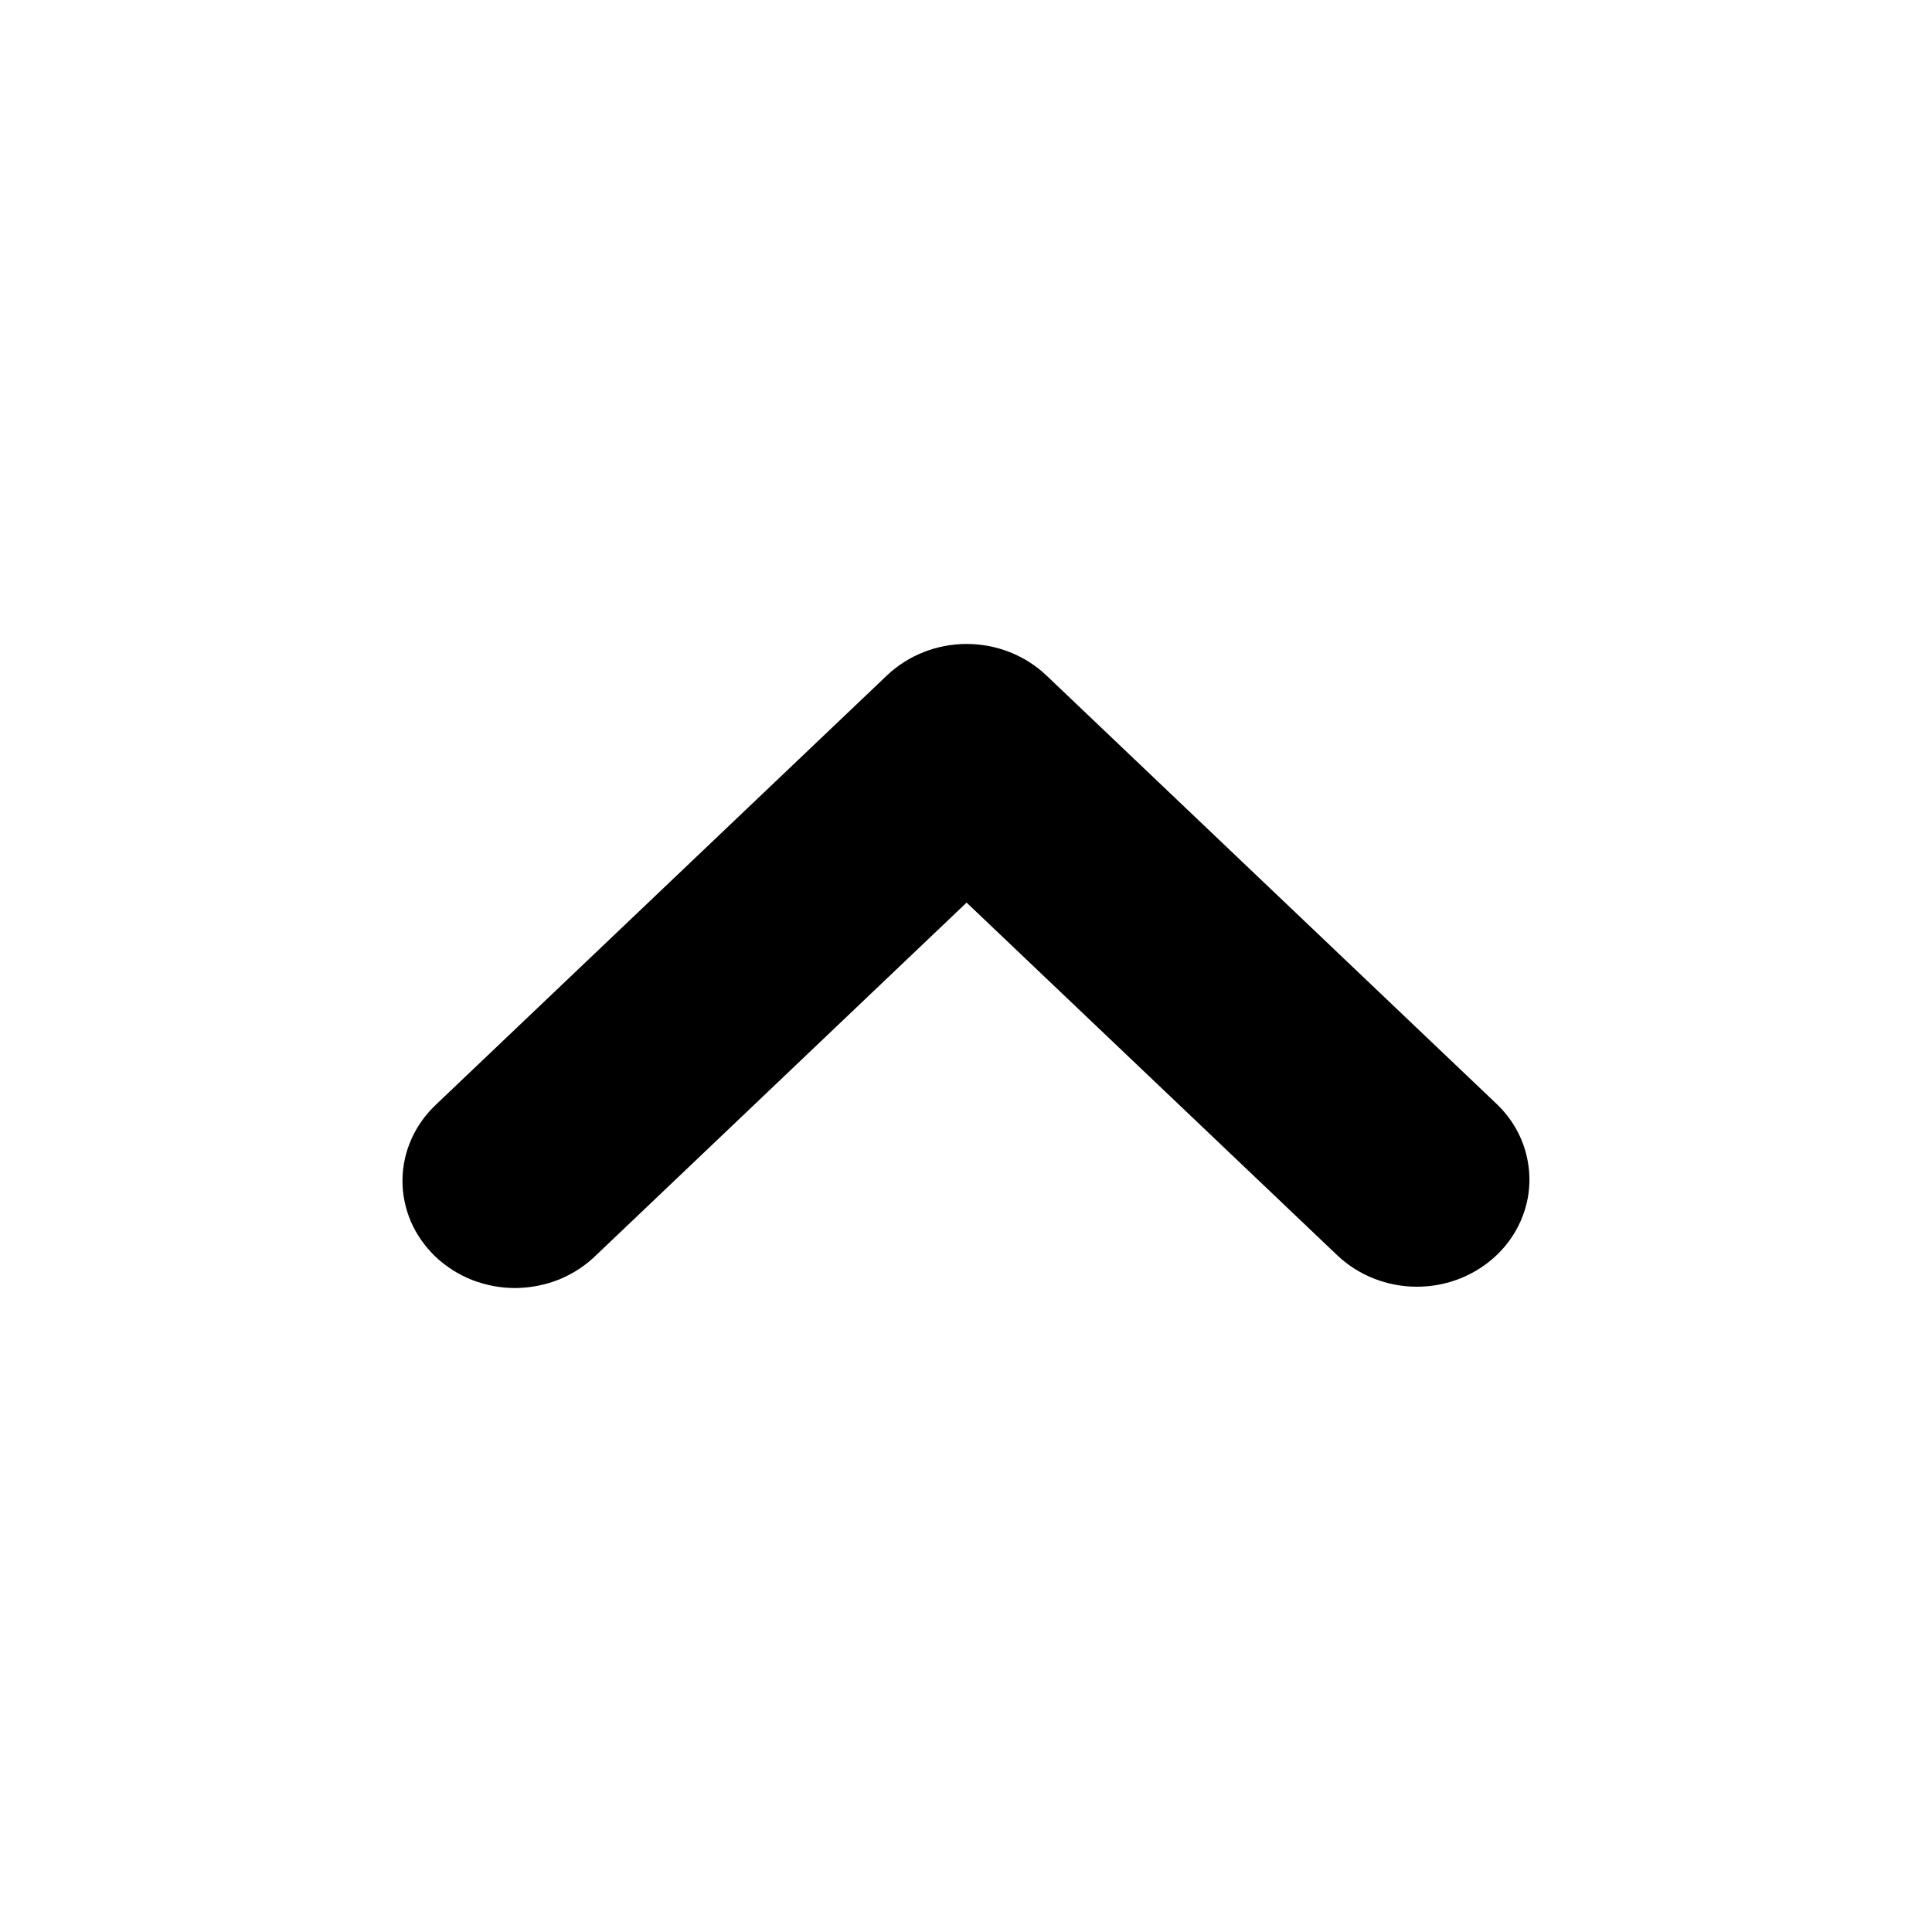 <svg width="16" height="16" viewBox="0 0 16 16" fill="none" xmlns="http://www.w3.org/2000/svg">
<path d="M11.734 10.656C11.487 10.656 11.25 10.562 11.075 10.396L8.005 7.475L4.936 10.396C4.85 10.48 4.747 10.548 4.633 10.595C4.519 10.641 4.397 10.665 4.273 10.667C4.15 10.668 4.027 10.645 3.912 10.601C3.798 10.556 3.694 10.49 3.606 10.407C3.519 10.323 3.449 10.224 3.402 10.115C3.356 10.006 3.332 9.89 3.333 9.772C3.334 9.654 3.36 9.538 3.409 9.429C3.458 9.321 3.529 9.223 3.618 9.141L7.346 5.593C7.521 5.427 7.758 5.333 8.005 5.333C8.253 5.333 8.49 5.427 8.665 5.593L12.393 9.141C12.524 9.265 12.613 9.424 12.648 9.596C12.684 9.768 12.666 9.946 12.595 10.108C12.525 10.27 12.405 10.409 12.252 10.506C12.099 10.604 11.919 10.656 11.734 10.656Z" fill="black"/>
</svg>
